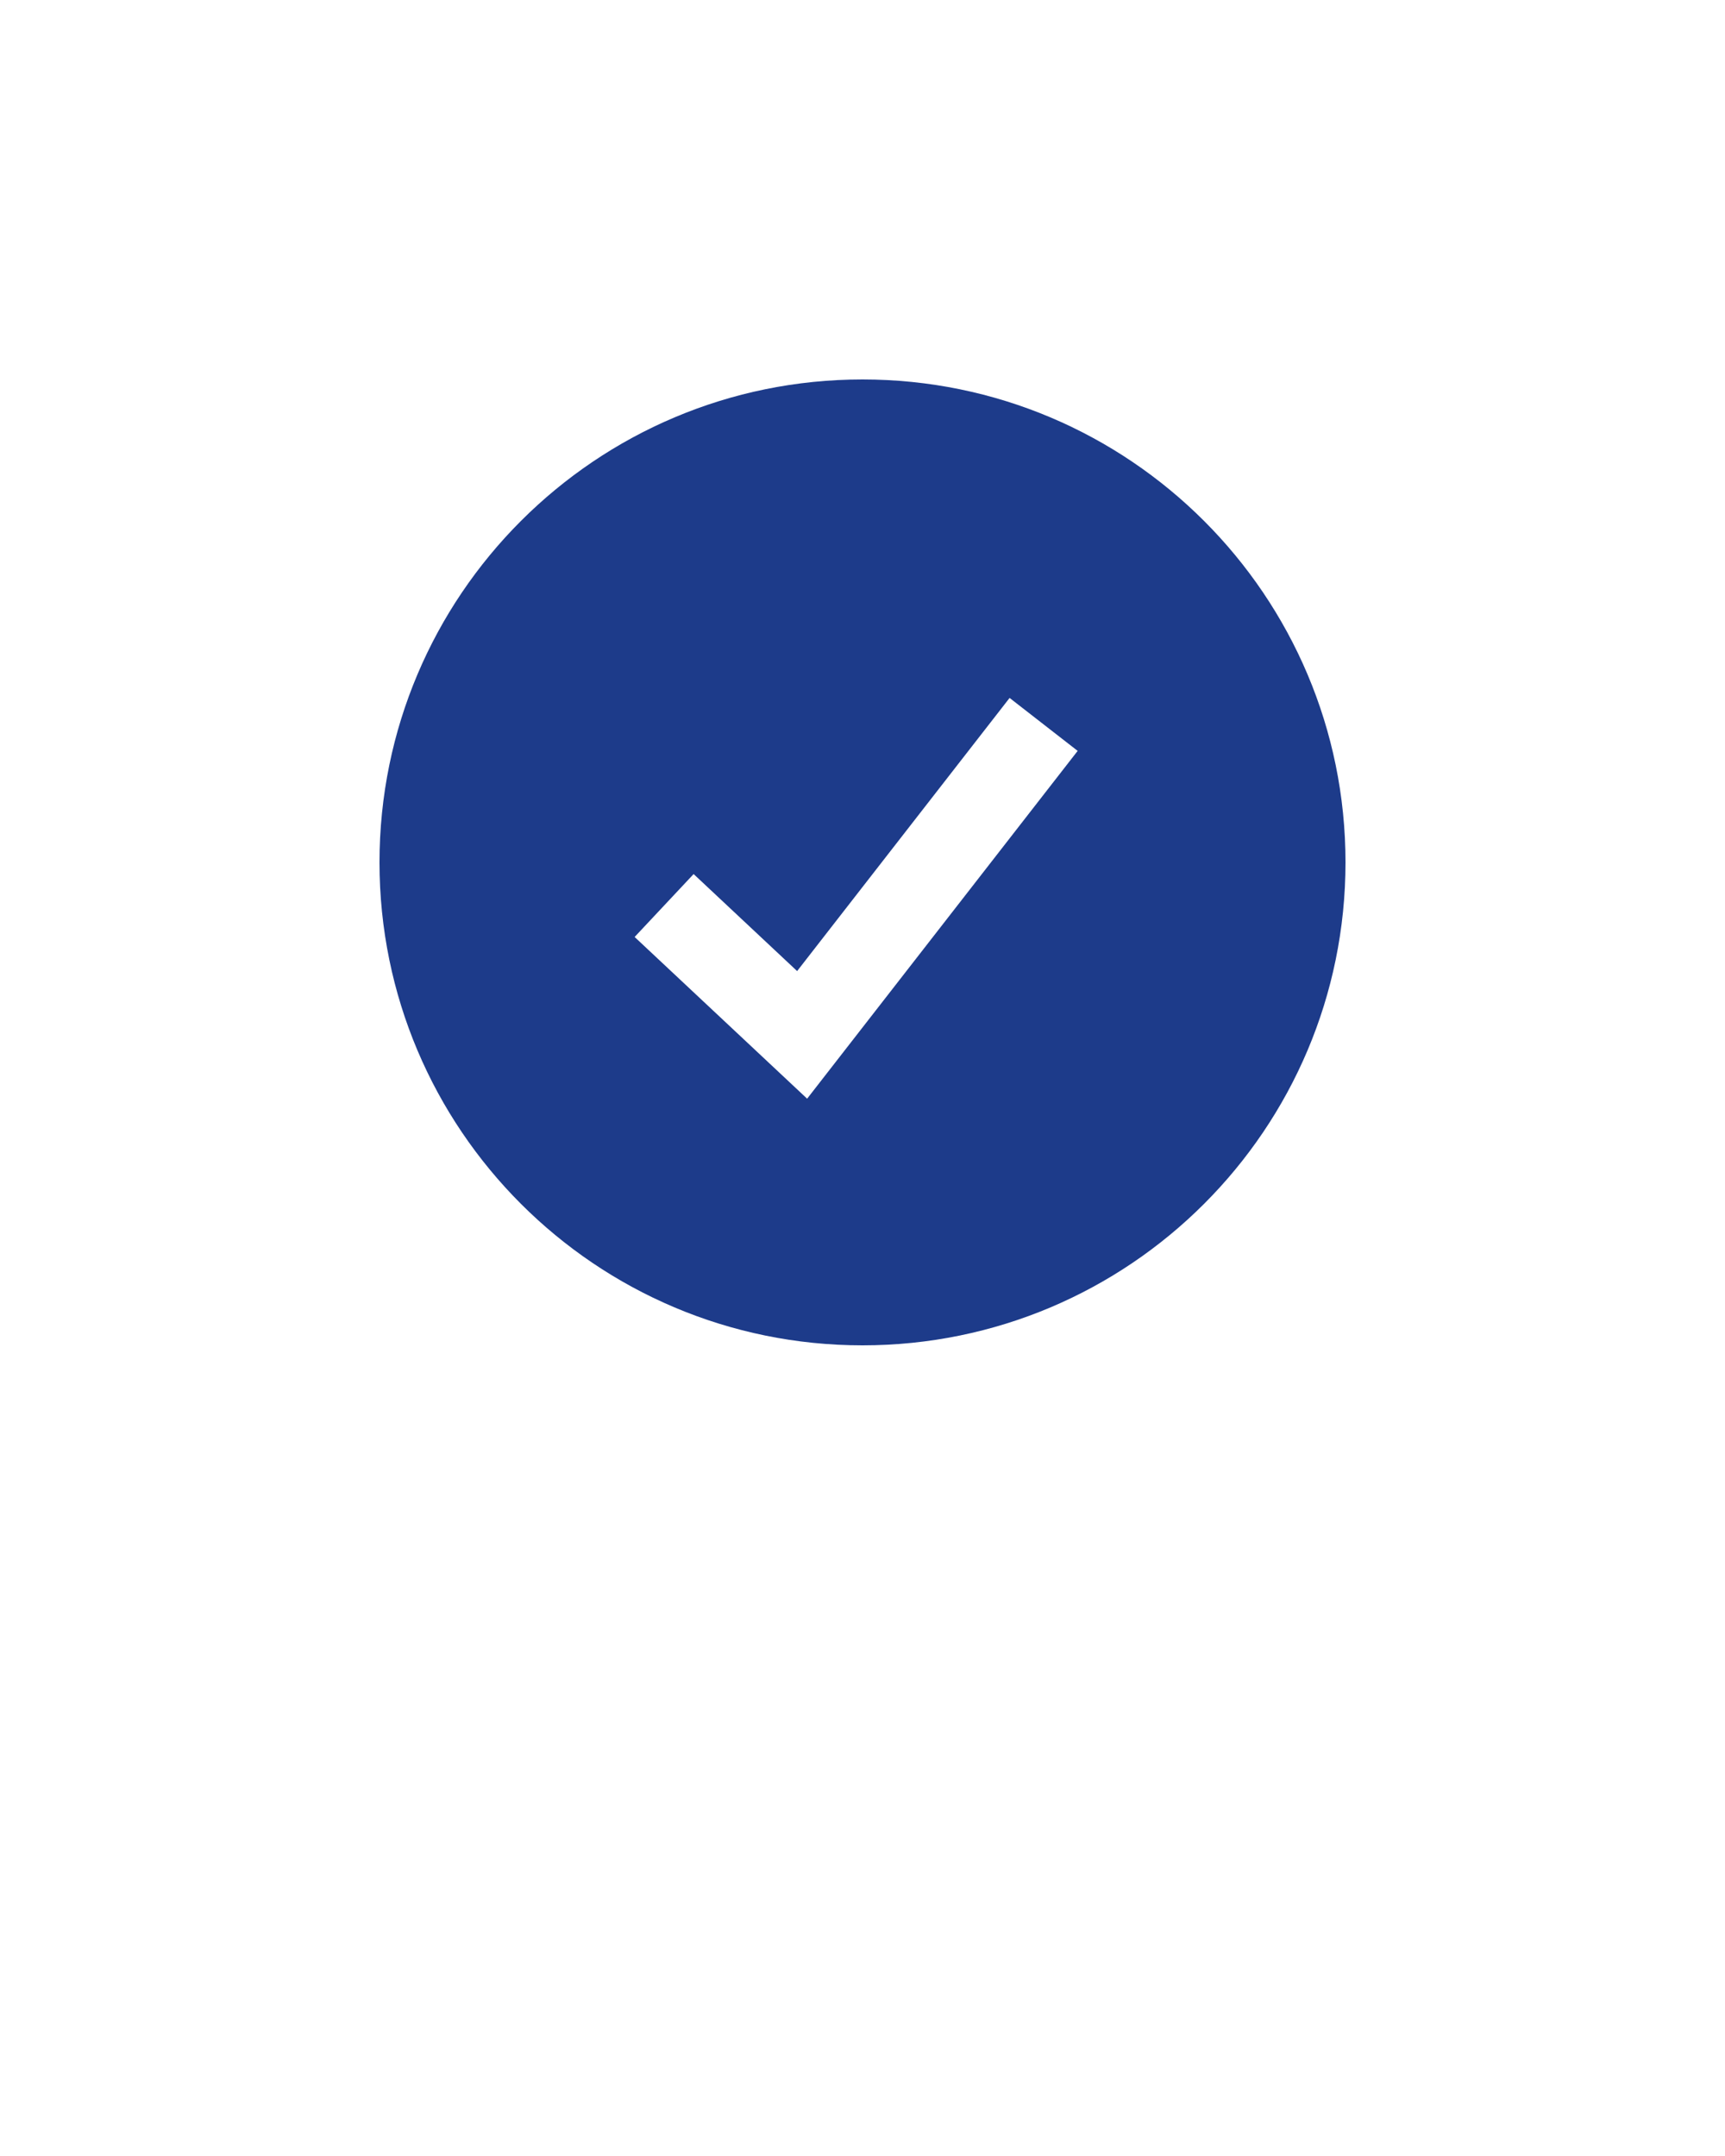 <svg xmlns="http://www.w3.org/2000/svg" xmlns:xlink="http://www.w3.org/1999/xlink" viewBox="0 0 100 125" version="1.1" x="0px" y="0px"><title>Tick 8.5</title><desc>Created with Sketch.</desc><g stroke="none" stroke-width="1" fill="none" fill-rule="evenodd"><g fill-rule="nonzero" fill="#1D3B8A"><path d="M50,78 C34.536,78 22,65.464 22,50 C22,34.536 34.536,22 50,22 C65.464,22 78,34.536 78,50 C78,65.464 65.464,78 50,78 Z M40.21,50.676 L36.79,54.324 L46.79,63.699 L62.473,43.535 L58.527,40.465 L46.21,56.301 L40.21,50.676 Z"/></g></g></svg>